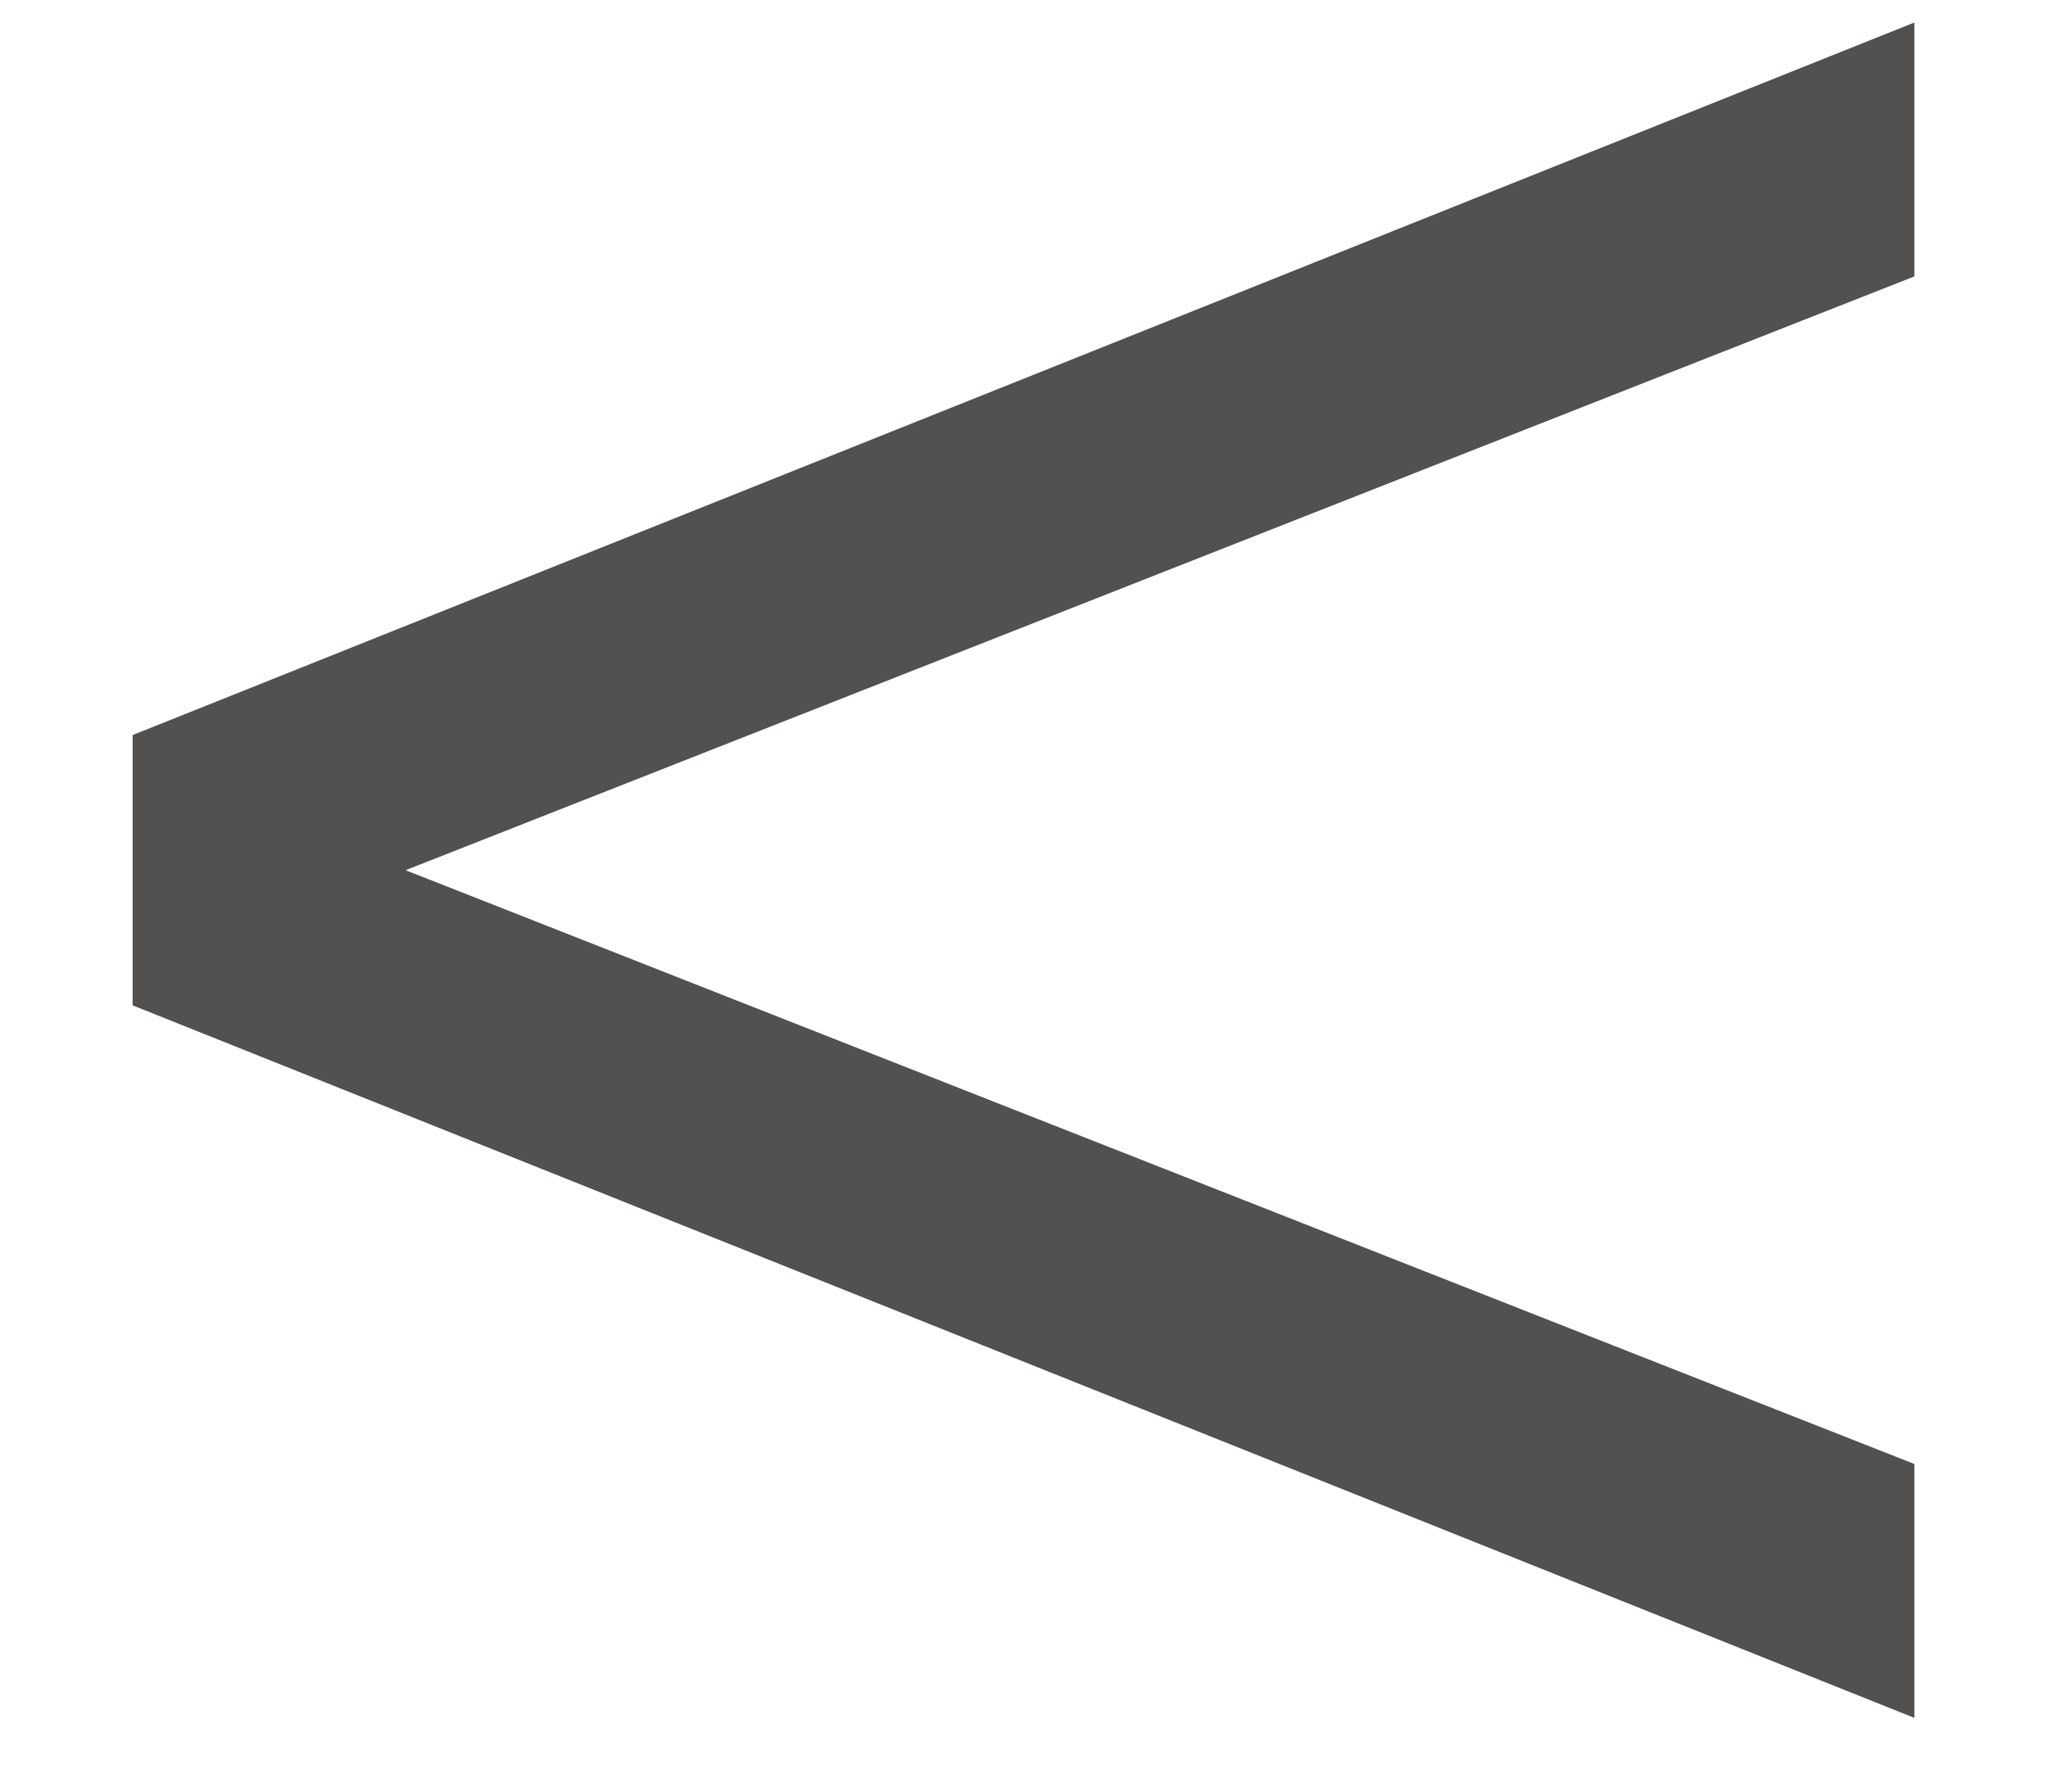 <svg width="8" height="7" viewBox="0 0 8 7" fill="none" xmlns="http://www.w3.org/2000/svg">
<path d="M7.478 6.712L0.518 3.928V2.872L7.478 0.088V1.08L0.934 3.656V3.144L7.478 5.72V6.712Z" fill="#525150"/>
</svg>

